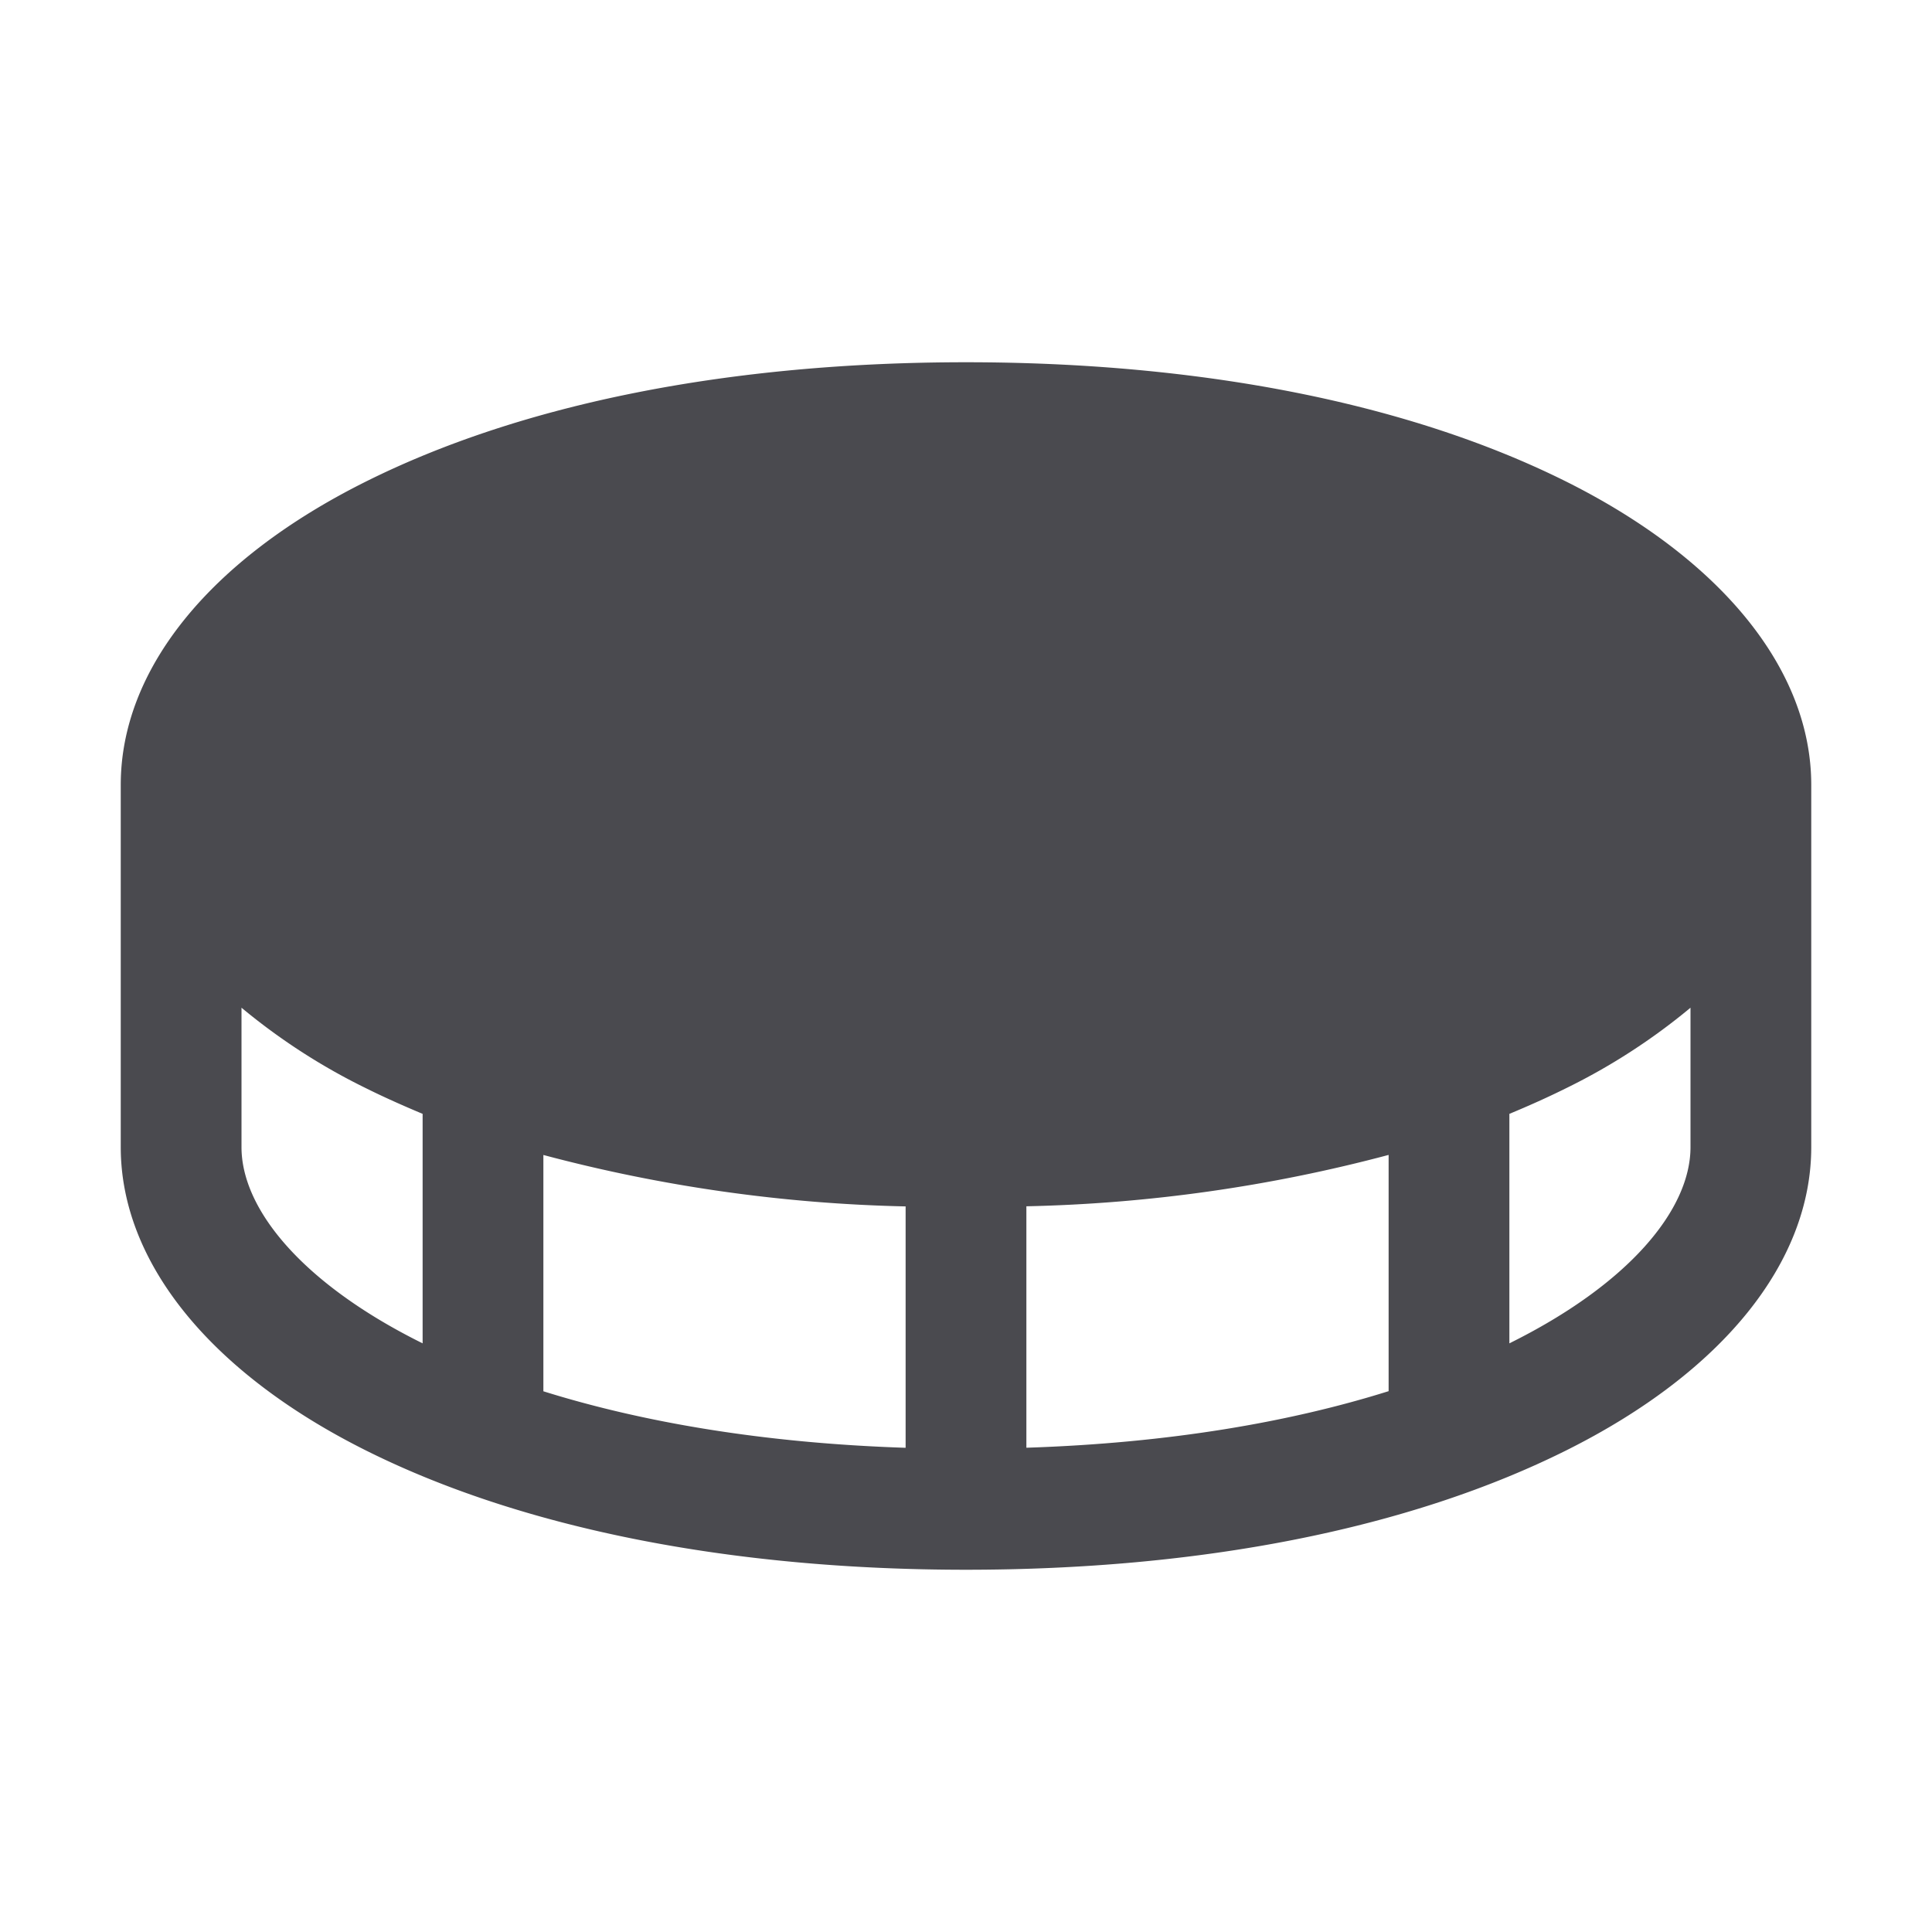 <svg xmlns="http://www.w3.org/2000/svg" width="32" height="32" fill="none" viewBox="0 0 32 32">
  <path fill="#4A4A4F" d="M25.948 7.98C23.356 6.685 19.916 6 16 6c-3.916 0-7.356.685-9.947 1.98C3.46 9.275 2 11.097 2 13v6c0 1.902 1.478 3.731 4.053 5.02C8.627 25.309 12.082 26 16 26c3.916 0 7.356-.685 9.948-1.98C28.538 22.725 30 20.903 30 19v-6c0-1.902-1.477-3.731-4.052-5.02ZM15 19.98v4c-2.375-.078-4.375-.428-6-.936V19.13a25.43 25.43 0 0 0 6 .852v-.003Zm2 0a25.425 25.425 0 0 0 6-.851v3.913c-1.625.51-3.625.86-6 .937V19.98ZM4 19v-2.309c.63.523 1.318.969 2.053 1.329.303.151.625.294.947.429v3.801c-1.979-.98-3-2.214-3-3.25Zm21 3.25v-3.801c.326-.135.644-.278.948-.429.734-.36 1.423-.806 2.052-1.329V19c0 1.036-1.021 2.27-3 3.25Z"/>
</svg>
